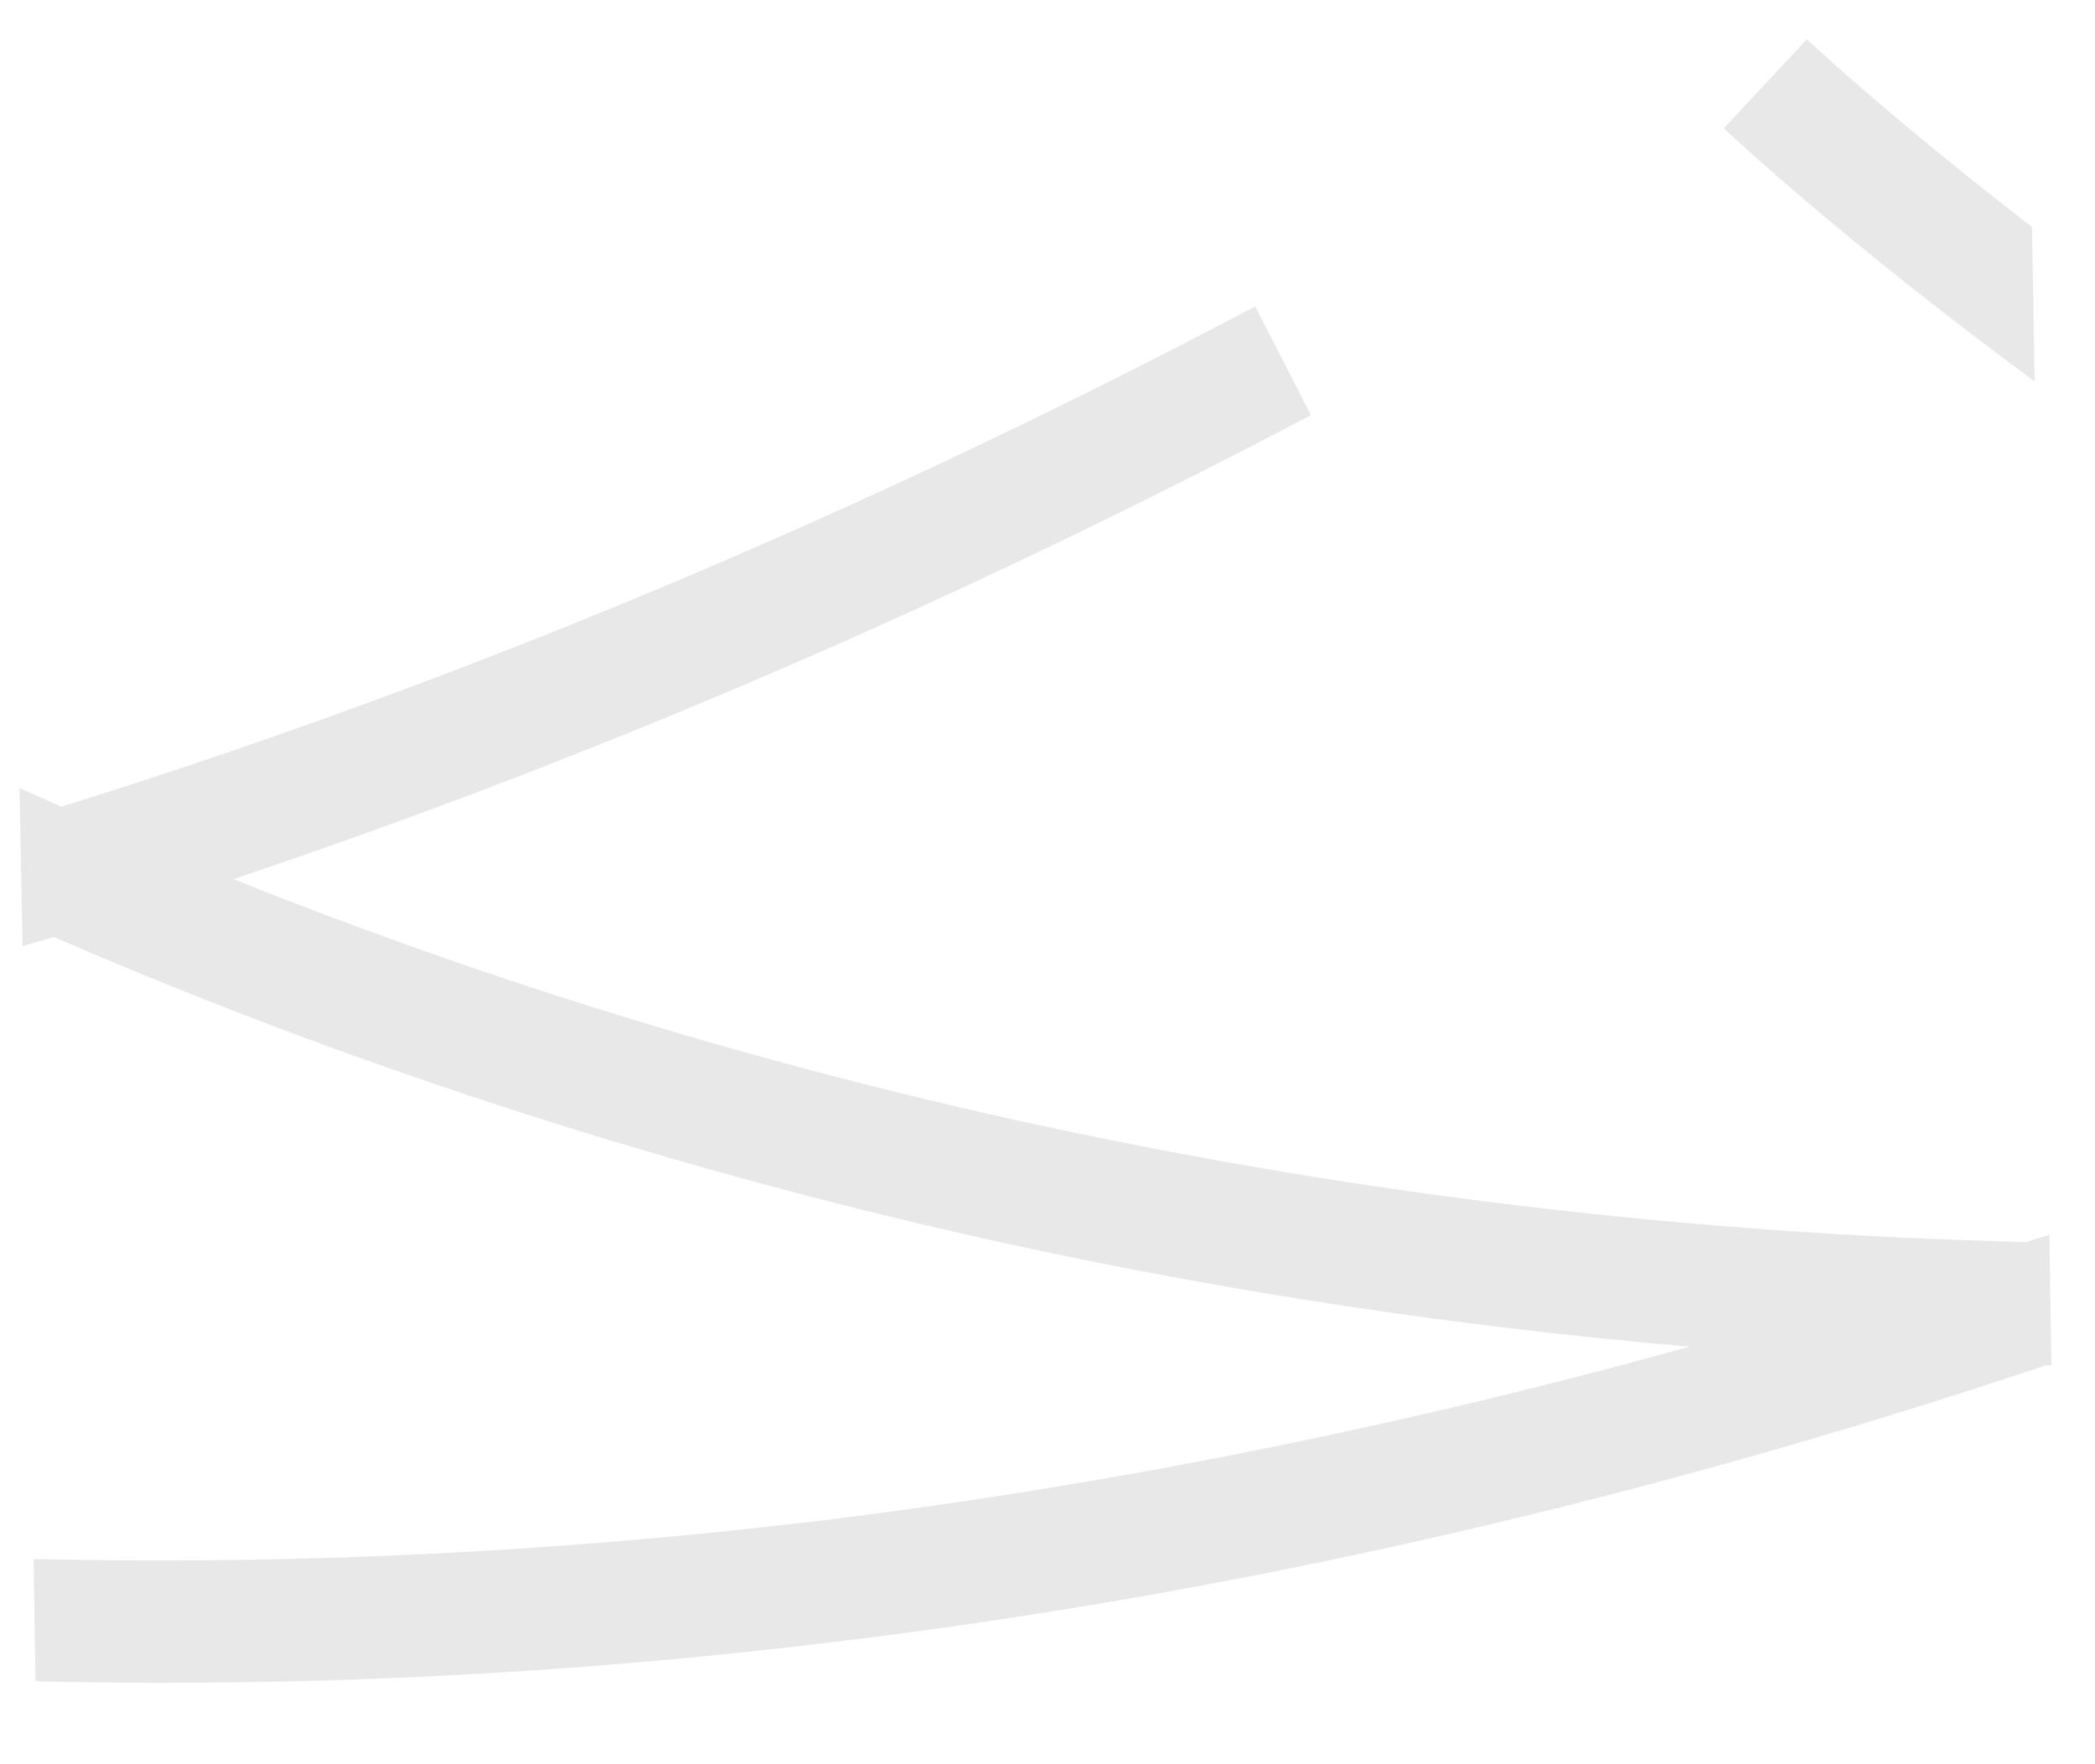 <svg width="19" height="16" viewBox="0 0 19 16" fill="none" xmlns="http://www.w3.org/2000/svg">
<path d="M16.387 0.356L15.634 1.164C15.684 1.209 16.675 2.149 18.452 3.459C18.443 2.98 18.438 2.515 18.429 2.058C17.126 1.054 16.396 0.365 16.387 0.356Z" fill="#E9E8E8"/>
<path d="M18.38 11.264C15.355 11.191 12.362 10.839 9.427 10.205C6.578 9.589 4.113 8.772 2.116 7.973C5.384 6.878 8.647 5.472 11.889 3.765L11.384 2.779C7.795 4.673 4.176 6.189 0.556 7.316C0.425 7.257 0.304 7.202 0.177 7.147L0.205 8.58C0.299 8.553 0.394 8.525 0.489 8.498C3.851 9.958 6.971 10.807 9.148 11.282C11.181 11.725 13.245 12.035 15.323 12.213C12.673 12.948 10.027 13.477 7.39 13.797C5.014 14.08 2.648 14.194 0.304 14.139L0.322 15.248C0.7 15.257 1.079 15.262 1.462 15.262C3.459 15.262 5.47 15.143 7.484 14.901C11.163 14.463 14.864 13.619 18.555 12.382C18.573 12.382 18.587 12.382 18.605 12.382C18.6 11.989 18.591 11.592 18.587 11.2C18.515 11.218 18.447 11.241 18.38 11.264Z" fill="#E9E8E8"/>
</svg>

